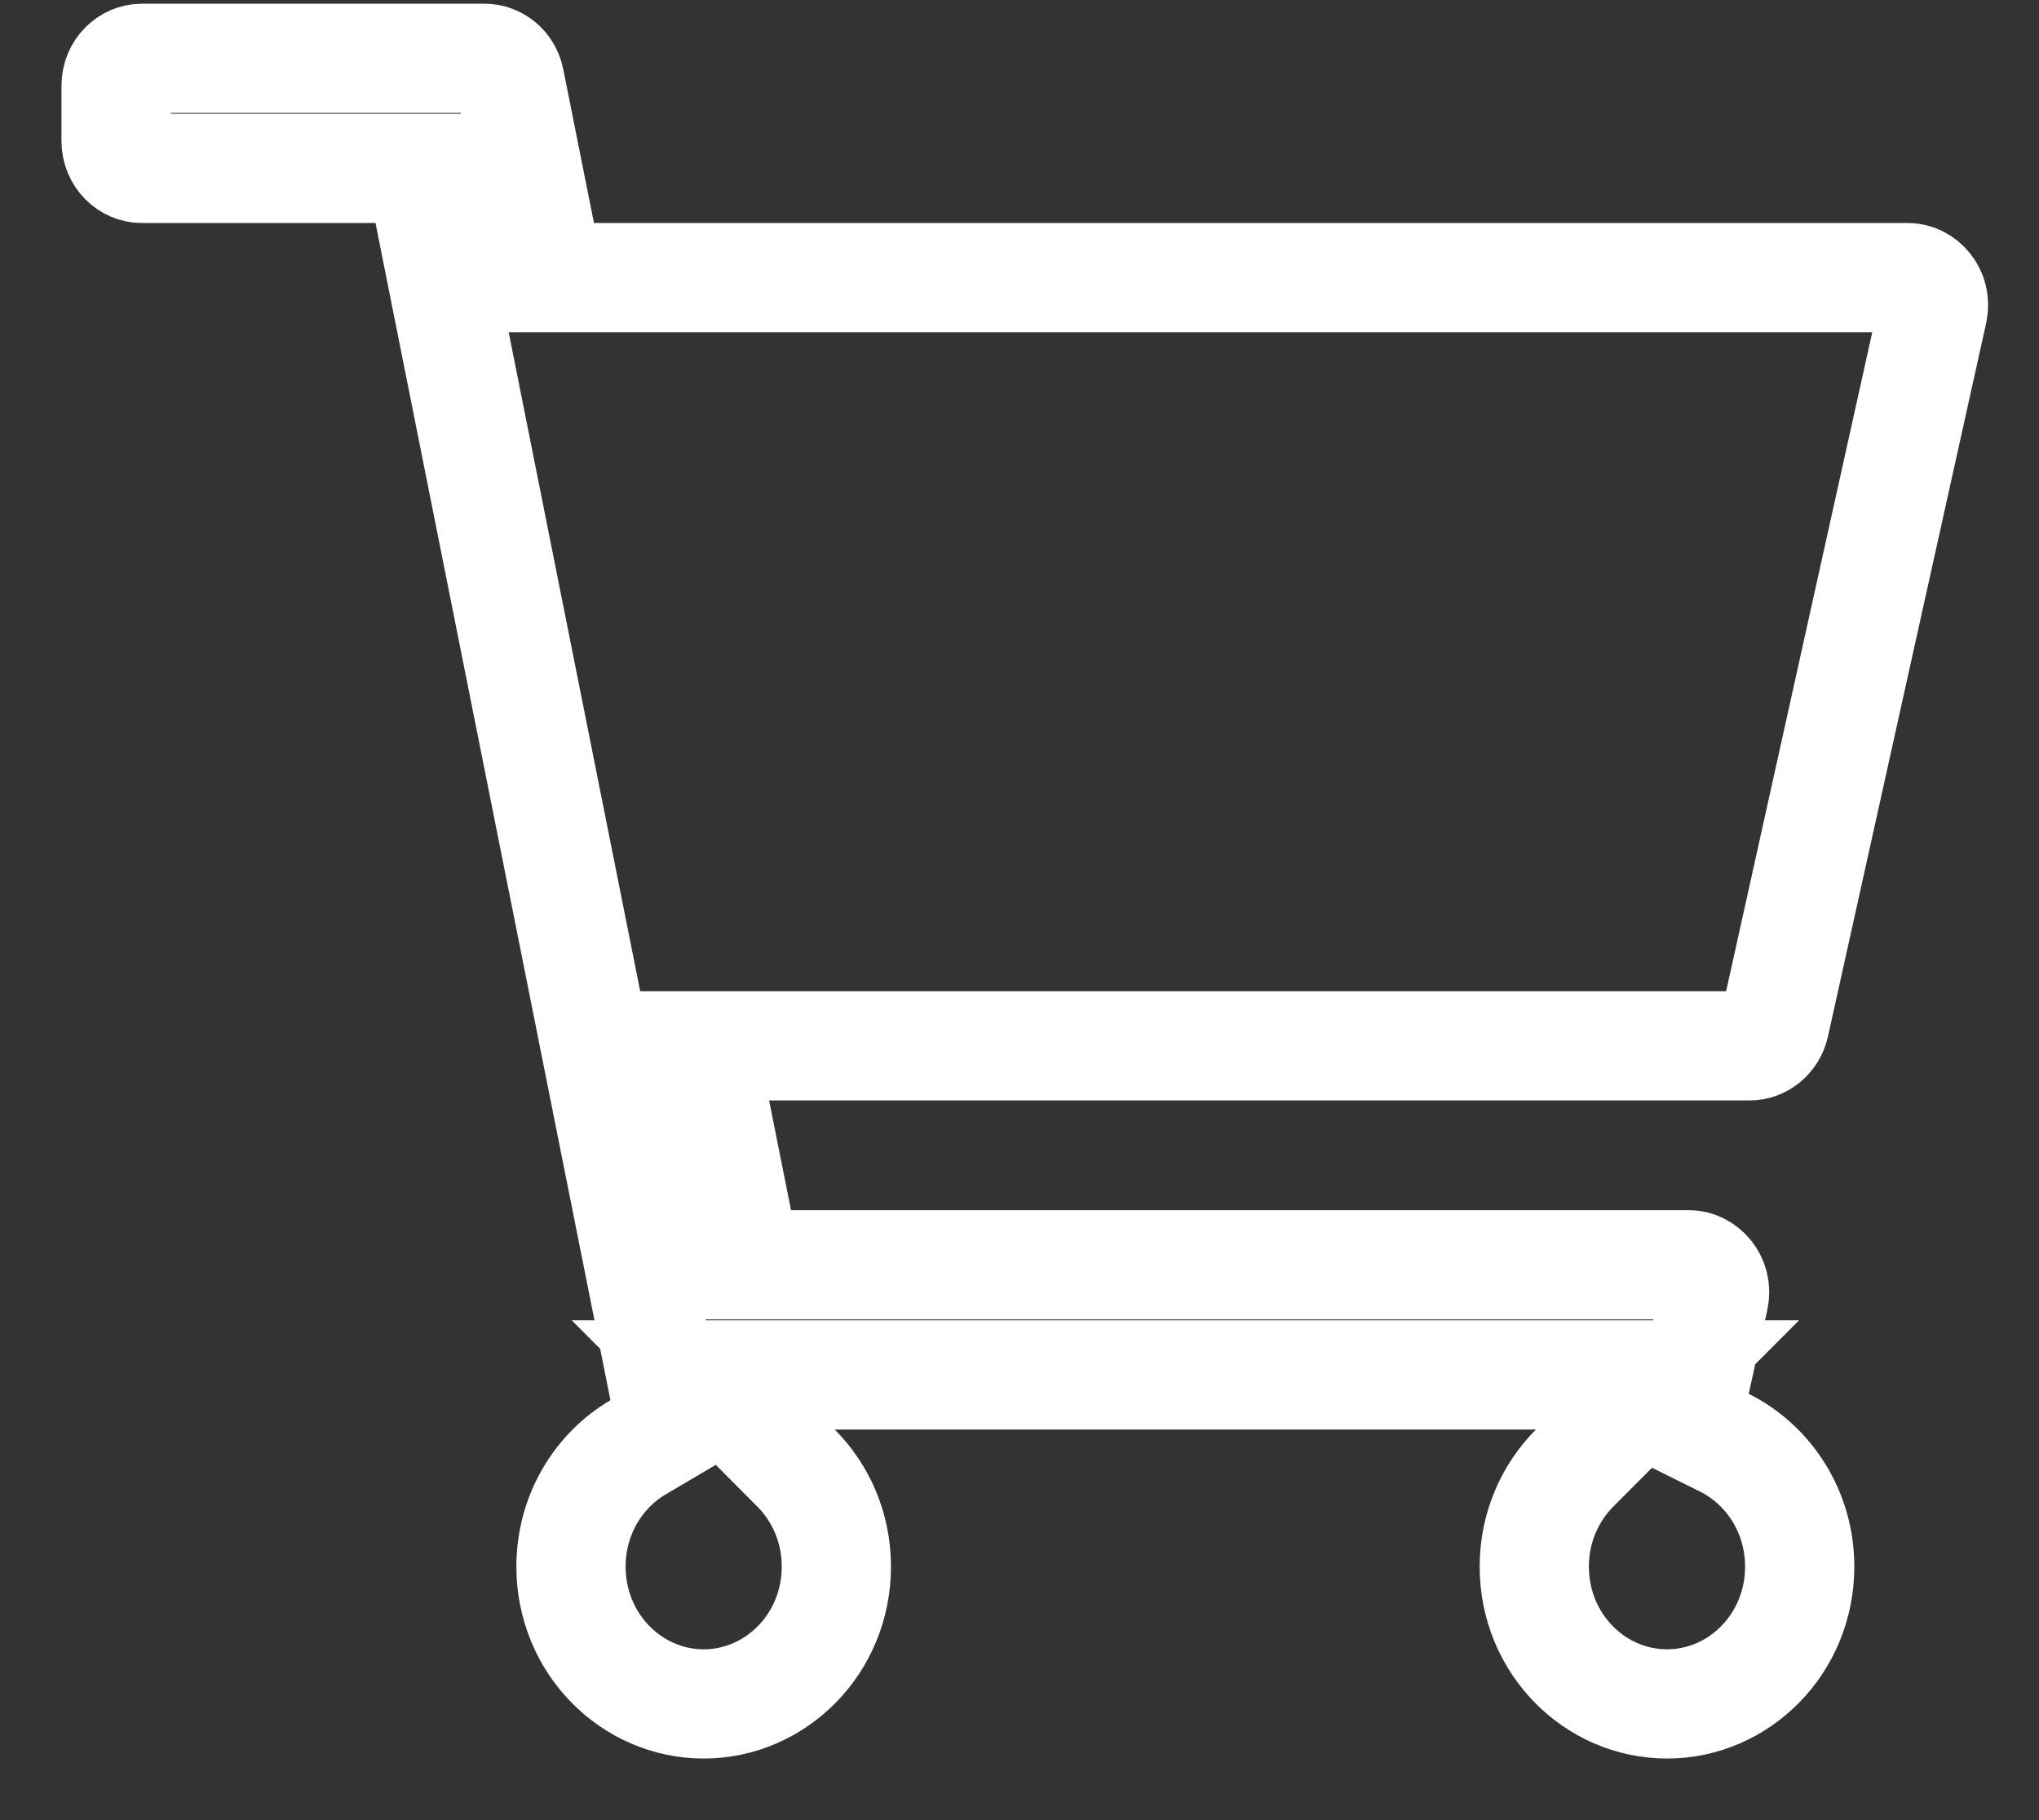 <svg width="28" height="25" viewBox="0 0 28 25" fill="none" xmlns="http://www.w3.org/2000/svg">
<rect x="0" y="0" width="28" height="25" fill="#333333" stroke="none"/>
<path id="Vector" d="M24.37 14.073L24.37 14.073C24.329 14.256 24.178 14.365 24.027 14.365H10.562H9.647L9.826 15.262L10.127 16.768L10.247 17.372H10.863H23.192C23.396 17.372 23.593 17.578 23.535 17.84L23.281 18.982L23.154 19.555L23.679 19.816C24.286 20.118 24.714 20.762 24.714 21.518C24.714 22.577 23.881 23.404 22.892 23.404C21.902 23.404 21.069 22.577 21.069 21.518C21.069 20.984 21.283 20.506 21.623 20.164L22.898 18.885H21.092H11.462H9.657L10.931 20.164C11.272 20.506 11.485 20.984 11.485 21.518C11.485 22.577 10.652 23.404 9.663 23.404C8.674 23.404 7.841 22.577 7.841 21.518C7.841 20.81 8.216 20.2 8.764 19.878L9.223 19.607L9.118 19.085L5.892 2.917L5.771 2.313H5.156H1.946C1.769 2.313 1.594 2.161 1.594 1.934V1.18C1.594 0.953 1.769 0.801 1.946 0.801H6.656C6.809 0.801 6.963 0.913 7 1.101L7 1.101L7.421 3.21L7.542 3.813H8.157H26.198C26.403 3.813 26.599 4.02 26.541 4.281L24.37 14.073Z" stroke="white" stroke-width="1.5"/>
</svg>
